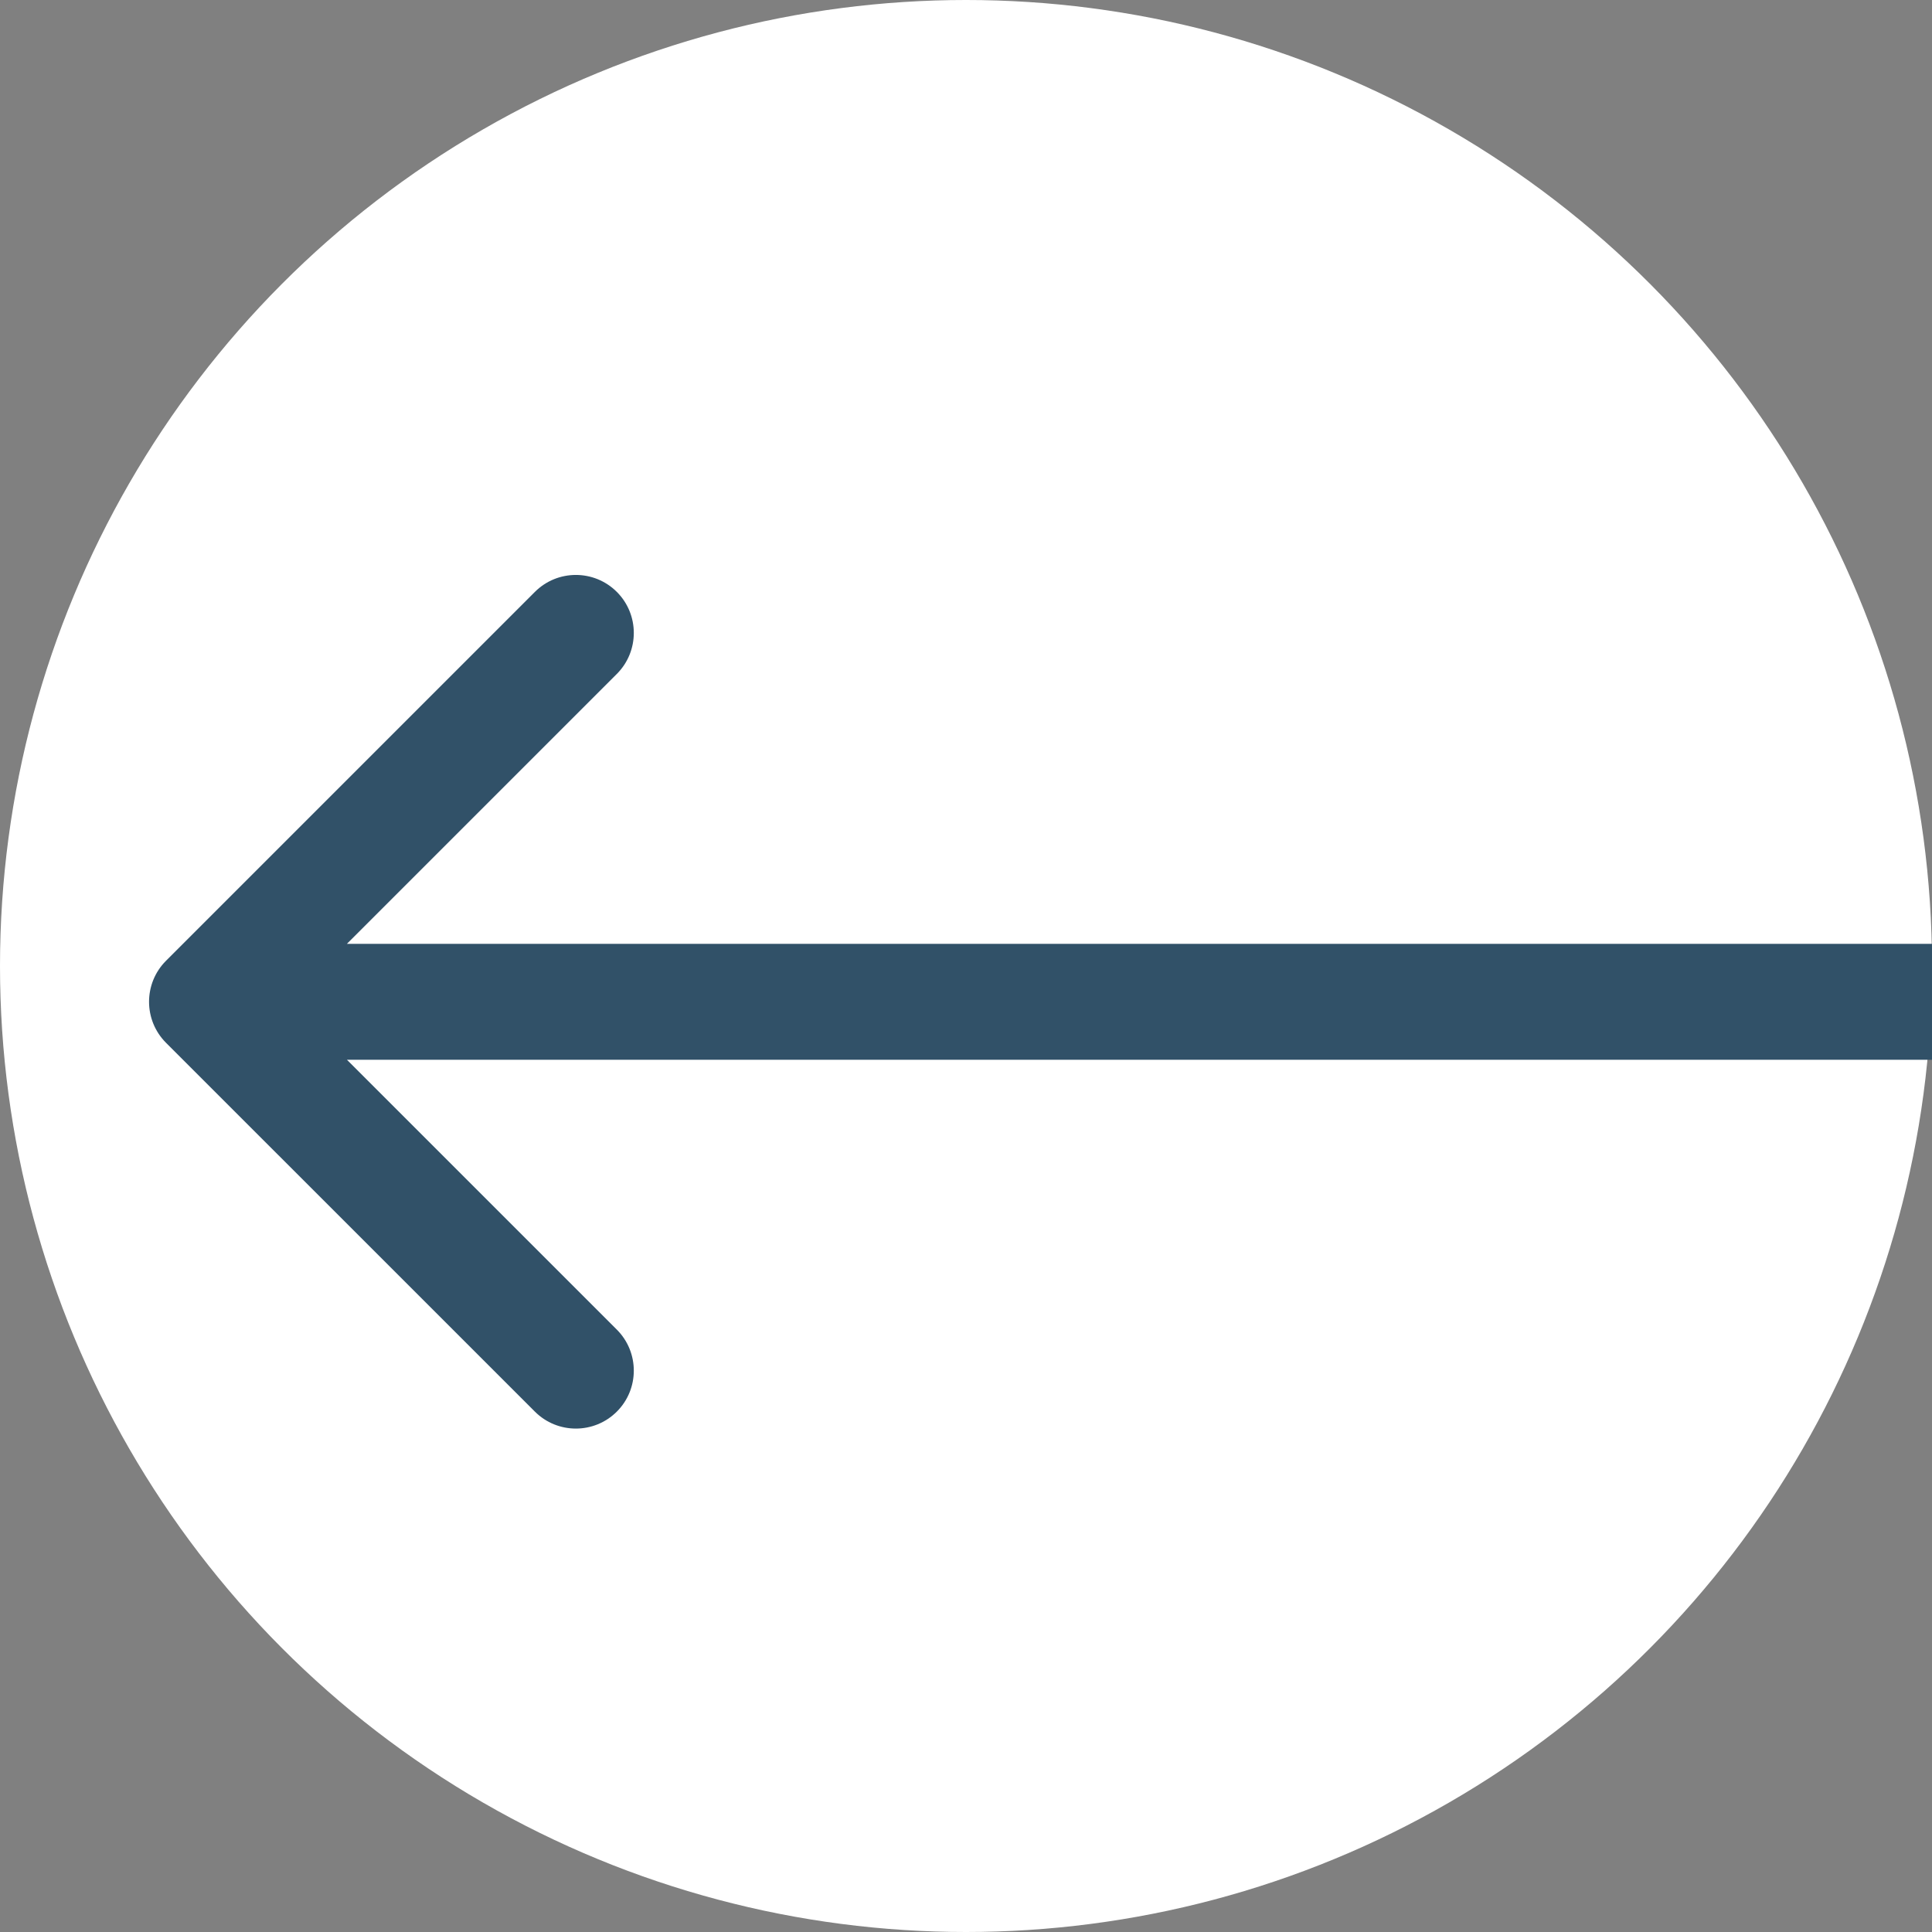 <svg width="50" height="50" viewBox="0 0 50 50" fill="none" xmlns="http://www.w3.org/2000/svg">
<rect x="0" y="0" width="50" height="50" fill="#808080" stroke="none"/>
<circle cx="25" cy="25" r="25" fill="white"/>
<path d="M4.296 24.865C3.711 25.451 3.711 26.401 4.296 26.987L13.842 36.532C14.428 37.118 15.378 37.118 15.964 36.532C16.549 35.947 16.549 34.997 15.964 34.411L7.478 25.926L15.964 17.441C16.549 16.855 16.549 15.905 15.964 15.319C15.378 14.733 14.428 14.733 13.842 15.319L4.296 24.865ZM50 24.426L5.357 24.426V27.426L50 27.426V24.426Z" fill="#315168"/>
</svg>
